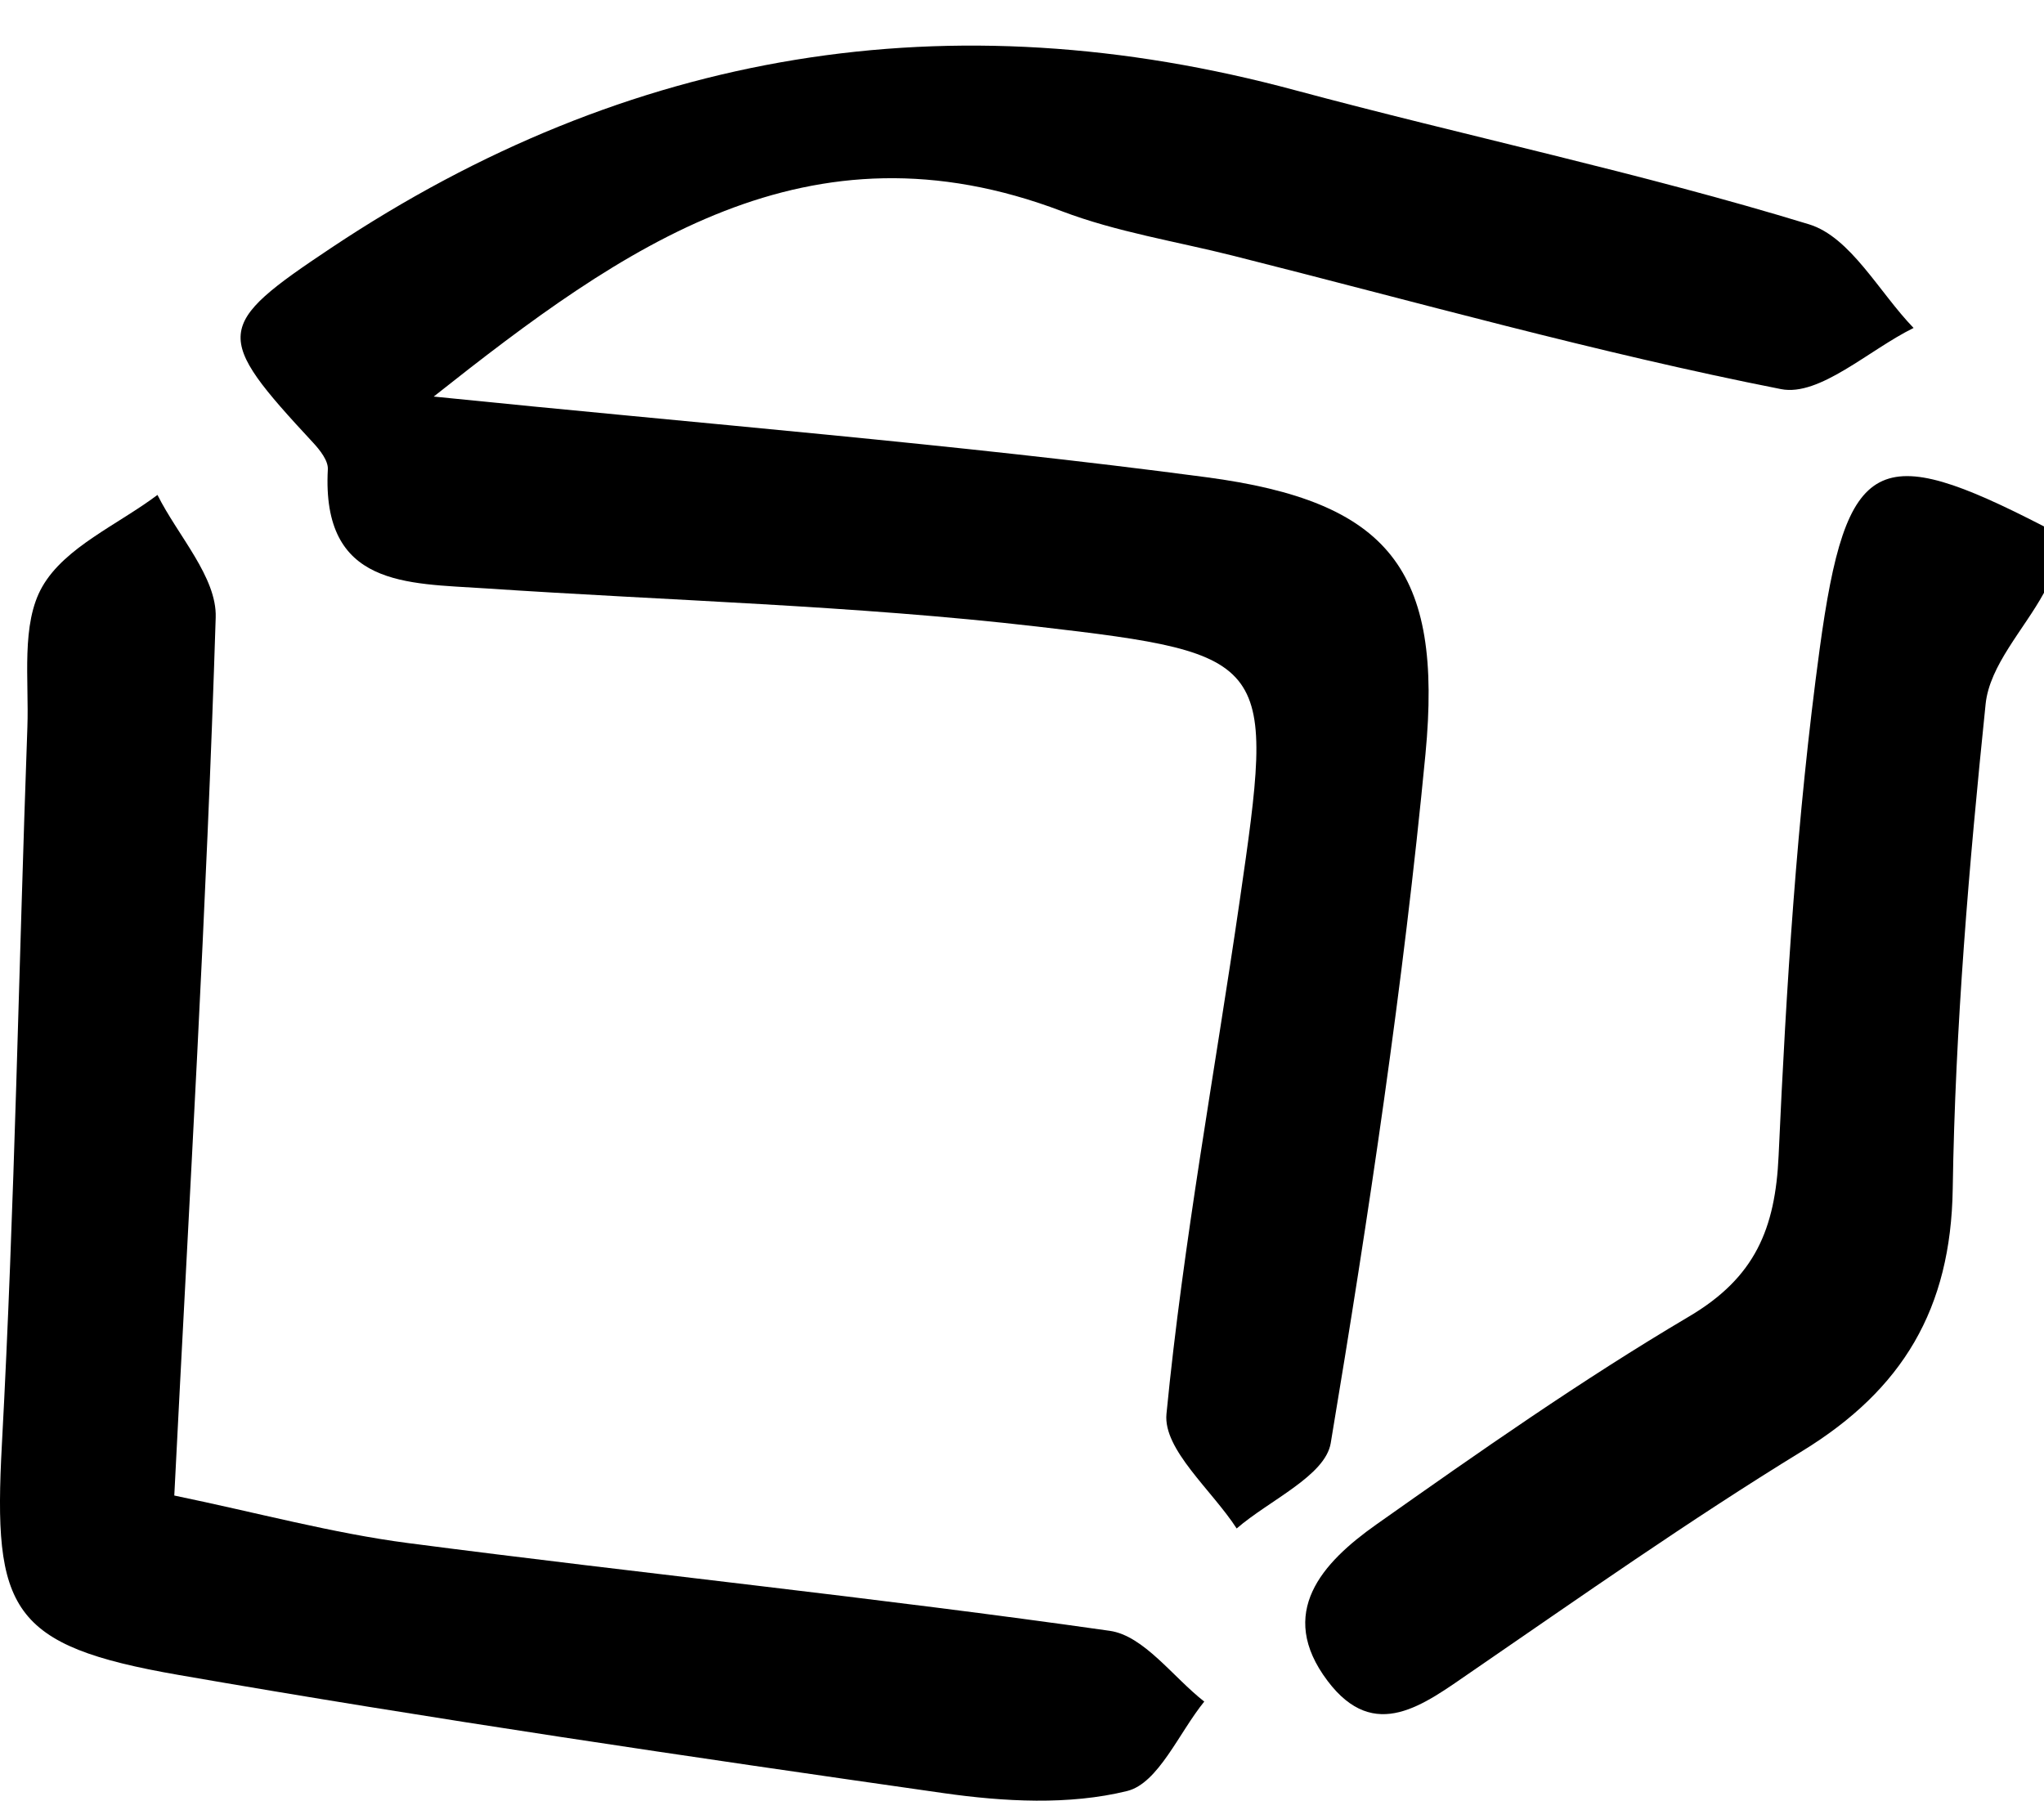 <?xml version="1.0" encoding="UTF-8"?><svg id="Calque_1" xmlns="http://www.w3.org/2000/svg" viewBox="0 0 683.03 601.78"><path d="m683.03,198.11c-6.77,12.37-18.18,24.26-19.51,37.19-5.55,53.84-10.17,107.95-10.99,162.03-.61,40.1-16.73,67.03-50.24,87.58-37.78,23.17-74.1,48.73-110.66,73.83-15.87,10.89-32.22,23.89-47.97,3.05-17.26-22.83-1.7-39.62,16.2-52.27,34.2-24.15,68.57-48.28,104.57-69.56,22.01-13.01,28.82-29.23,29.92-53.78,2.55-56.49,6.09-113.16,13.7-169.16,8.89-65.38,19.44-69.71,74.98-41.09v22.18Z"/><path d="m144.93,132.53c89.67,9.14,174.21,15.81,258.14,26.95,61.09,8.11,79.19,30.76,73.26,92.61-7.4,77.06-18.9,153.81-31.65,230.19-1.83,10.95-20.53,19.09-31.43,28.53-8.28-12.81-24.62-26.39-23.46-38.29,5.6-57.43,16.19-114.37,24.48-171.55,11.66-80.48,11.68-82.39-67.63-91.57-61.17-7.08-122.98-8.65-184.5-12.77-26.15-1.75-54.73-.37-52.59-39.79.16-2.9-2.66-6.46-4.95-8.93-33.35-35.92-33.1-38.96,6.09-65.08Q259.8-16.54,432.89,30.18c57.1,15.33,115.12,27.52,171.6,44.78,13.89,4.24,23.42,22.71,34.96,34.64-14.86,7.29-31.39,22.99-44.3,20.44-61.56-12.14-122.14-29.22-183.06-44.57-19.13-4.82-38.92-7.92-57.24-14.88-84.77-32.23-146.24,11.51-209.92,61.94Z"/><path d="m58.24,499.8c28.09,5.82,52.88,12.59,78.13,15.89,78.1,10.18,156.49,18.21,234.45,29.32,11.43,1.63,21.11,15.46,31.6,23.65-8.48,10.43-15.35,27.32-25.78,29.89-19.39,4.78-41.18,3.58-61.37.7-85.36-12.19-170.7-24.73-255.64-39.5C3.29,549.96-2.35,538.09.63,482.75c4.3-79.81,5.63-159.78,8.52-239.68.58-15.94-2.2-34.48,4.99-47.02,7.57-13.22,25.23-20.68,38.48-30.65,6.82,13.66,19.88,27.51,19.46,40.94-3.03,96.83-8.79,193.57-13.84,293.47Z"/></svg>